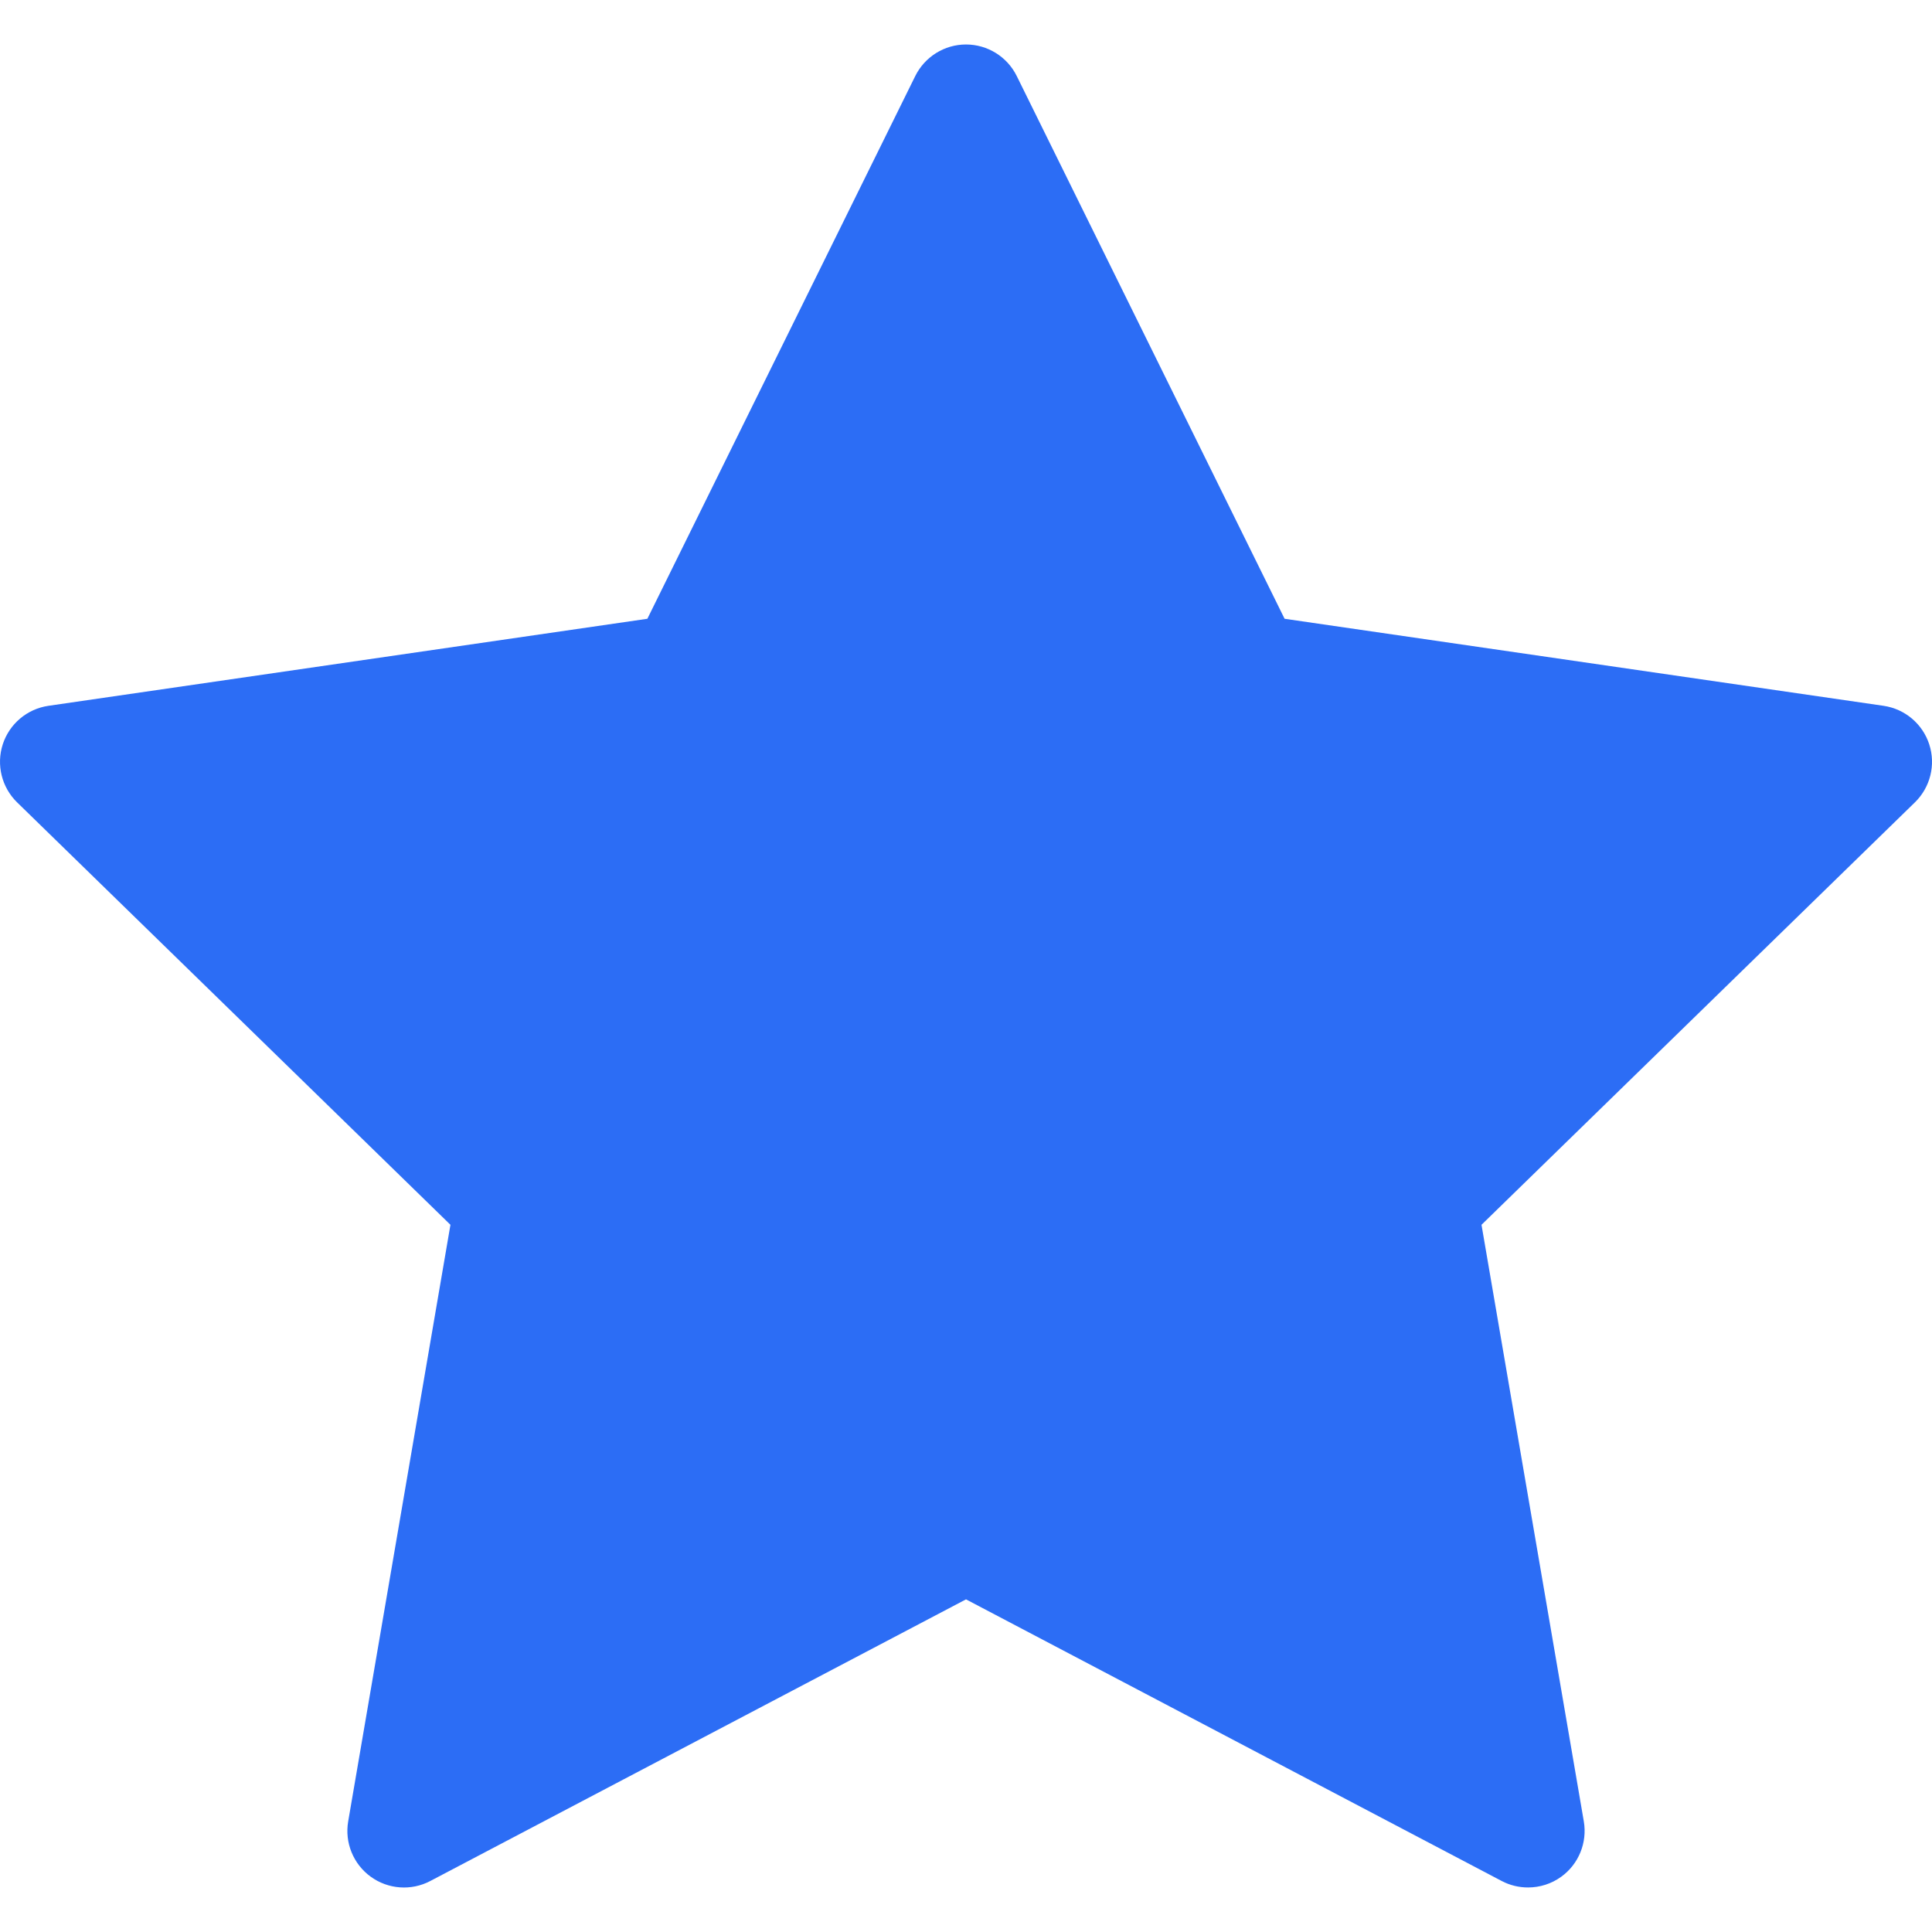 <svg width="40" height="40" viewBox="0 0 40 40" fill="none" xmlns="http://www.w3.org/2000/svg">
<path d="M39.943 15.411C39.805 14.986 39.438 14.677 38.997 14.613L26.596 12.811L21.051 1.575C20.854 1.175 20.446 0.921 20 0.921C19.554 0.921 19.147 1.175 18.949 1.575L13.403 12.811L1.003 14.613C0.562 14.677 0.195 14.986 0.057 15.411C-0.08 15.835 0.035 16.301 0.354 16.612L9.326 25.358L7.209 37.709C7.133 38.148 7.314 38.593 7.675 38.855C8.036 39.117 8.514 39.152 8.909 38.944L20 33.113L31.091 38.944C31.262 39.034 31.449 39.078 31.636 39.078C31.879 39.078 32.121 39.003 32.325 38.855C32.686 38.593 32.866 38.148 32.791 37.709L30.673 25.358L39.646 16.612C39.965 16.301 40.081 15.835 39.943 15.411Z" fill="#2C6DF5"/>
</svg>
